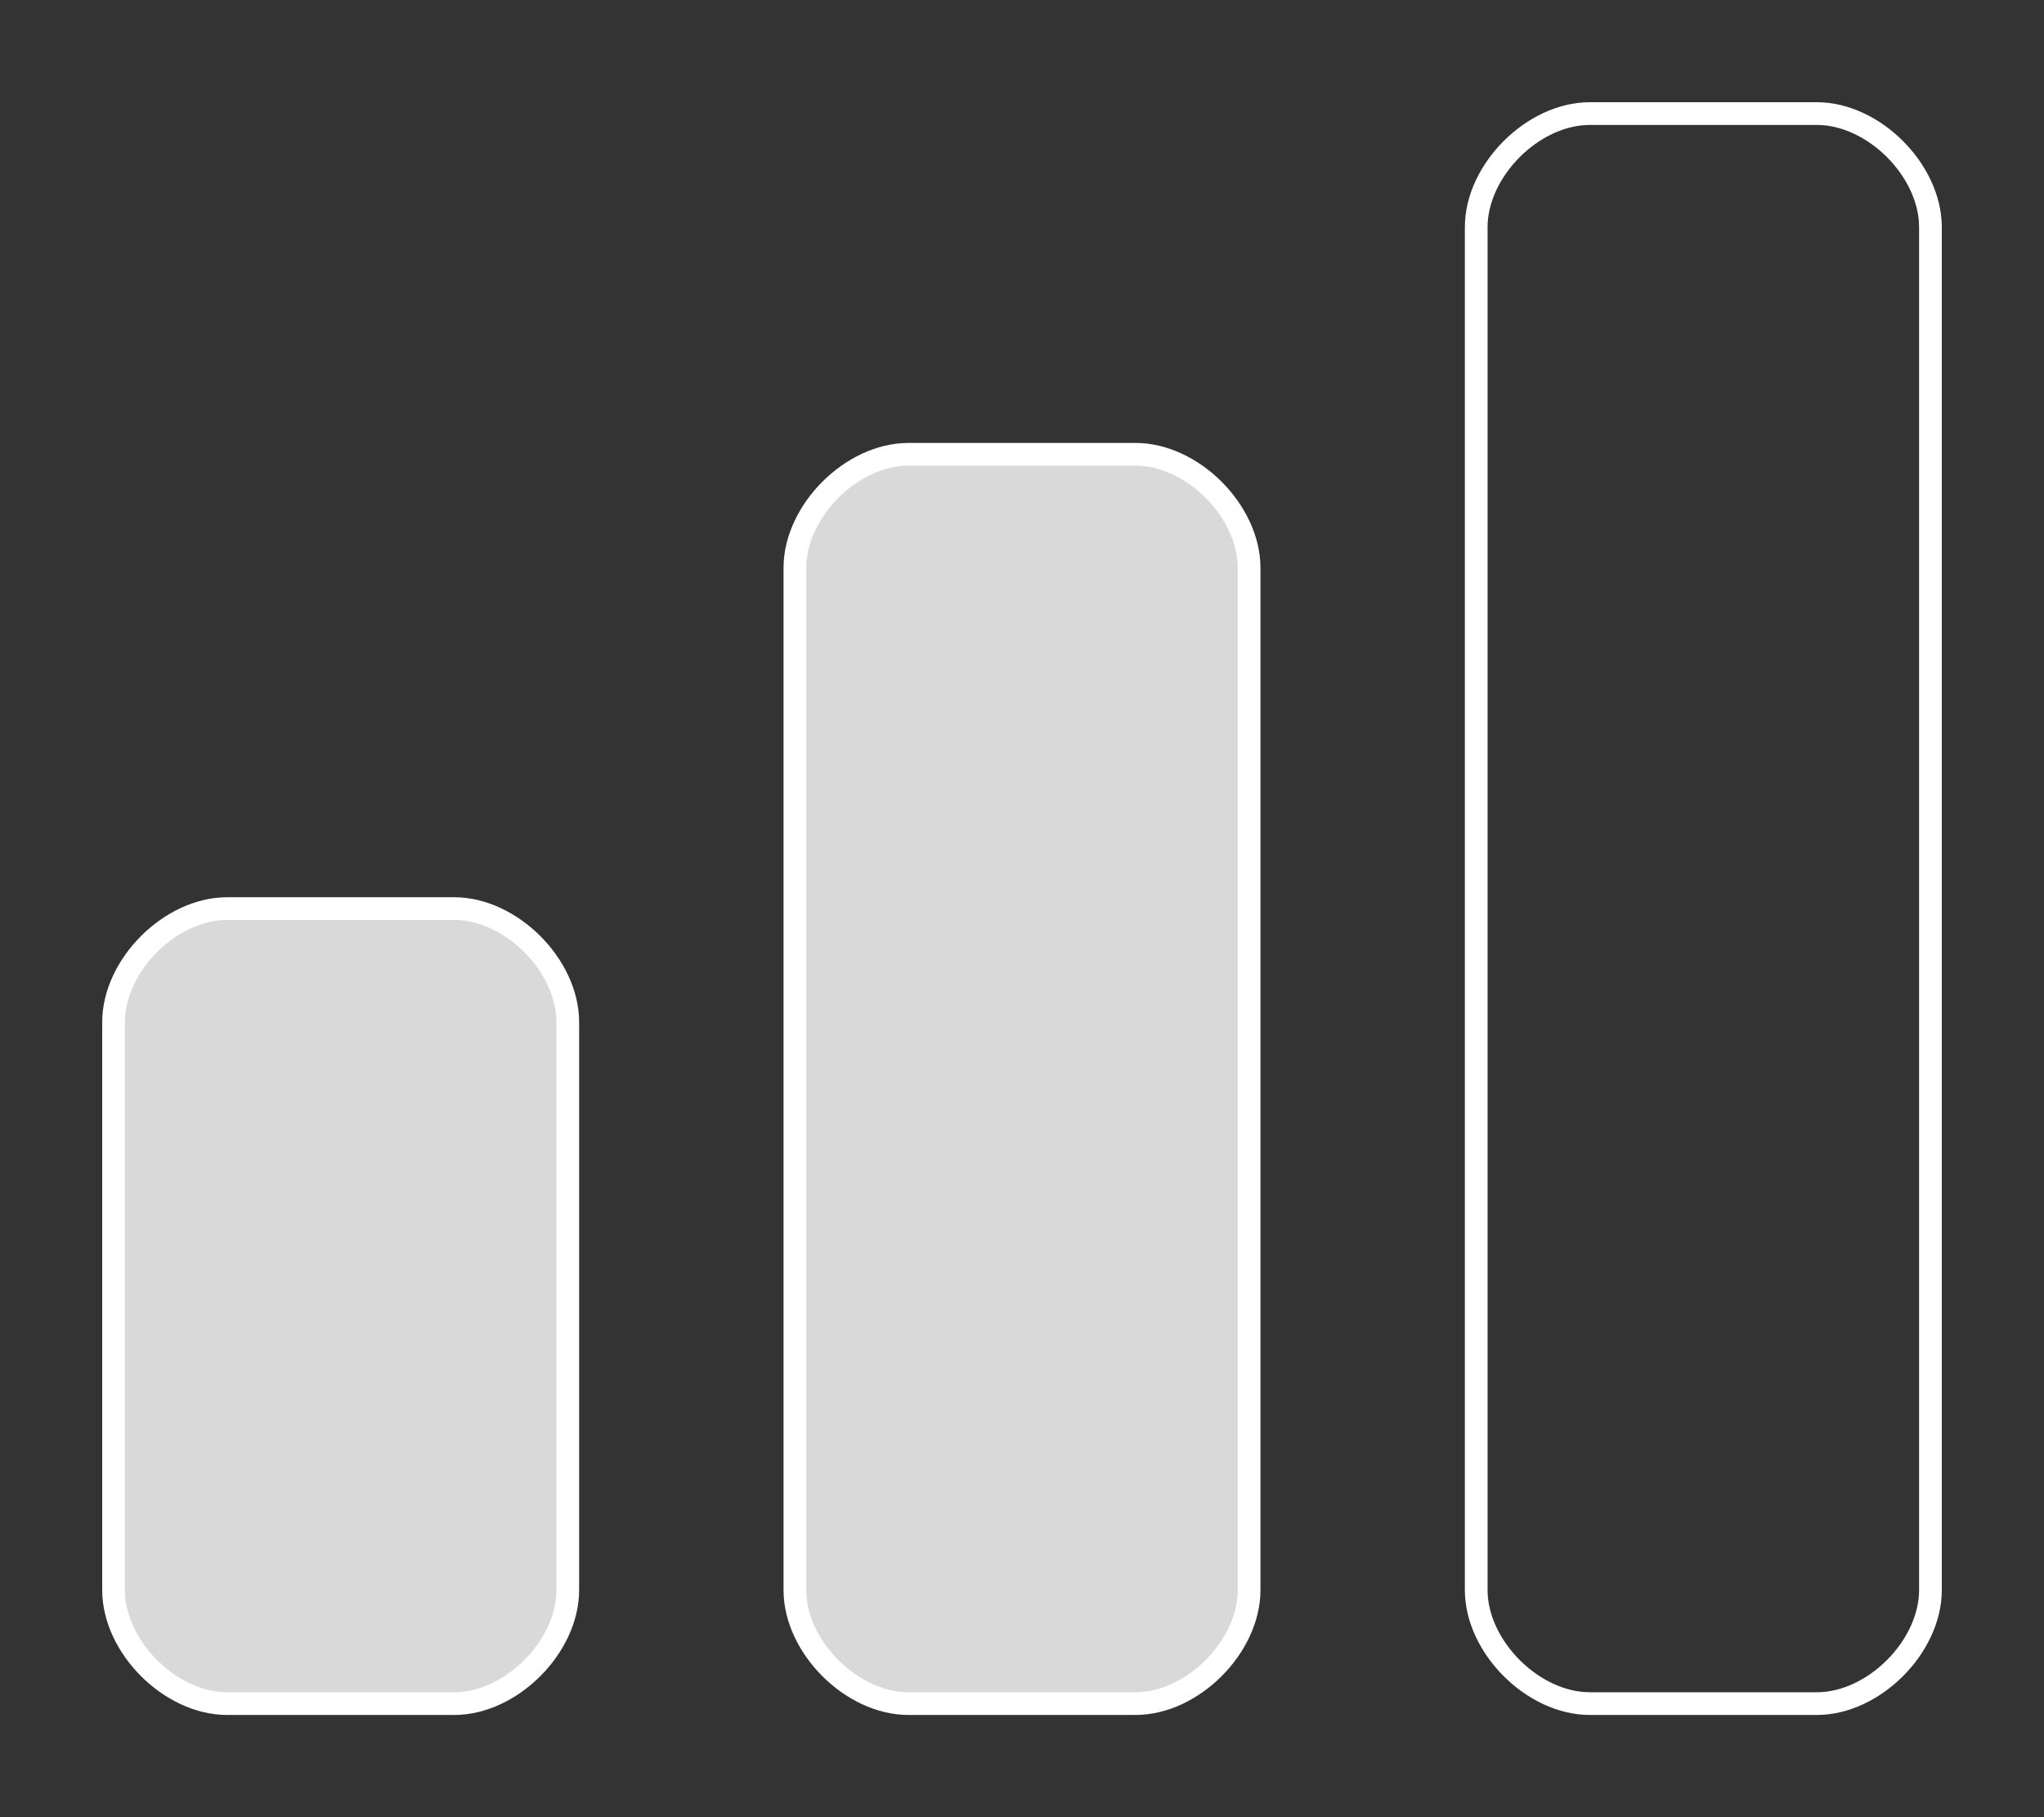 <svg width="18" height="16" viewBox="0 0 18 16" fill="none" xmlns="http://www.w3.org/2000/svg">
<rect x="0" y="0" width="18" height="16" fill="#333333" stroke="none"/>
<path d="M1 14C1 14.5 1.5 15 2 15H4C4.5 15 5 14.5 5 14V9C5 8.5 4.5 8 4 8H2C1.5 8 1 8.5 1 9V14Z" fill="#D9D9D9" stroke="white" stroke-width="0.2"/>
<path d="M7 14C7 14.5 7.5 15 8 15H10C10.5 15 11 14.5 11 14V5C11 4.5 10.5 4 10 4H8C7.5 4 7 4.5 7 5V14Z" fill="#D9D9D9" stroke="white" stroke-width="0.2"/>
<path d="M13 14C13 14.5 13.5 15 14 15H16C16.5 15 17 14.5 17 14V2C17 1.5 16.5 1 16 1H14C13.5 1 13 1.5 13 2V14Z" stroke="white" stroke-width="0.2"/>
</svg>
